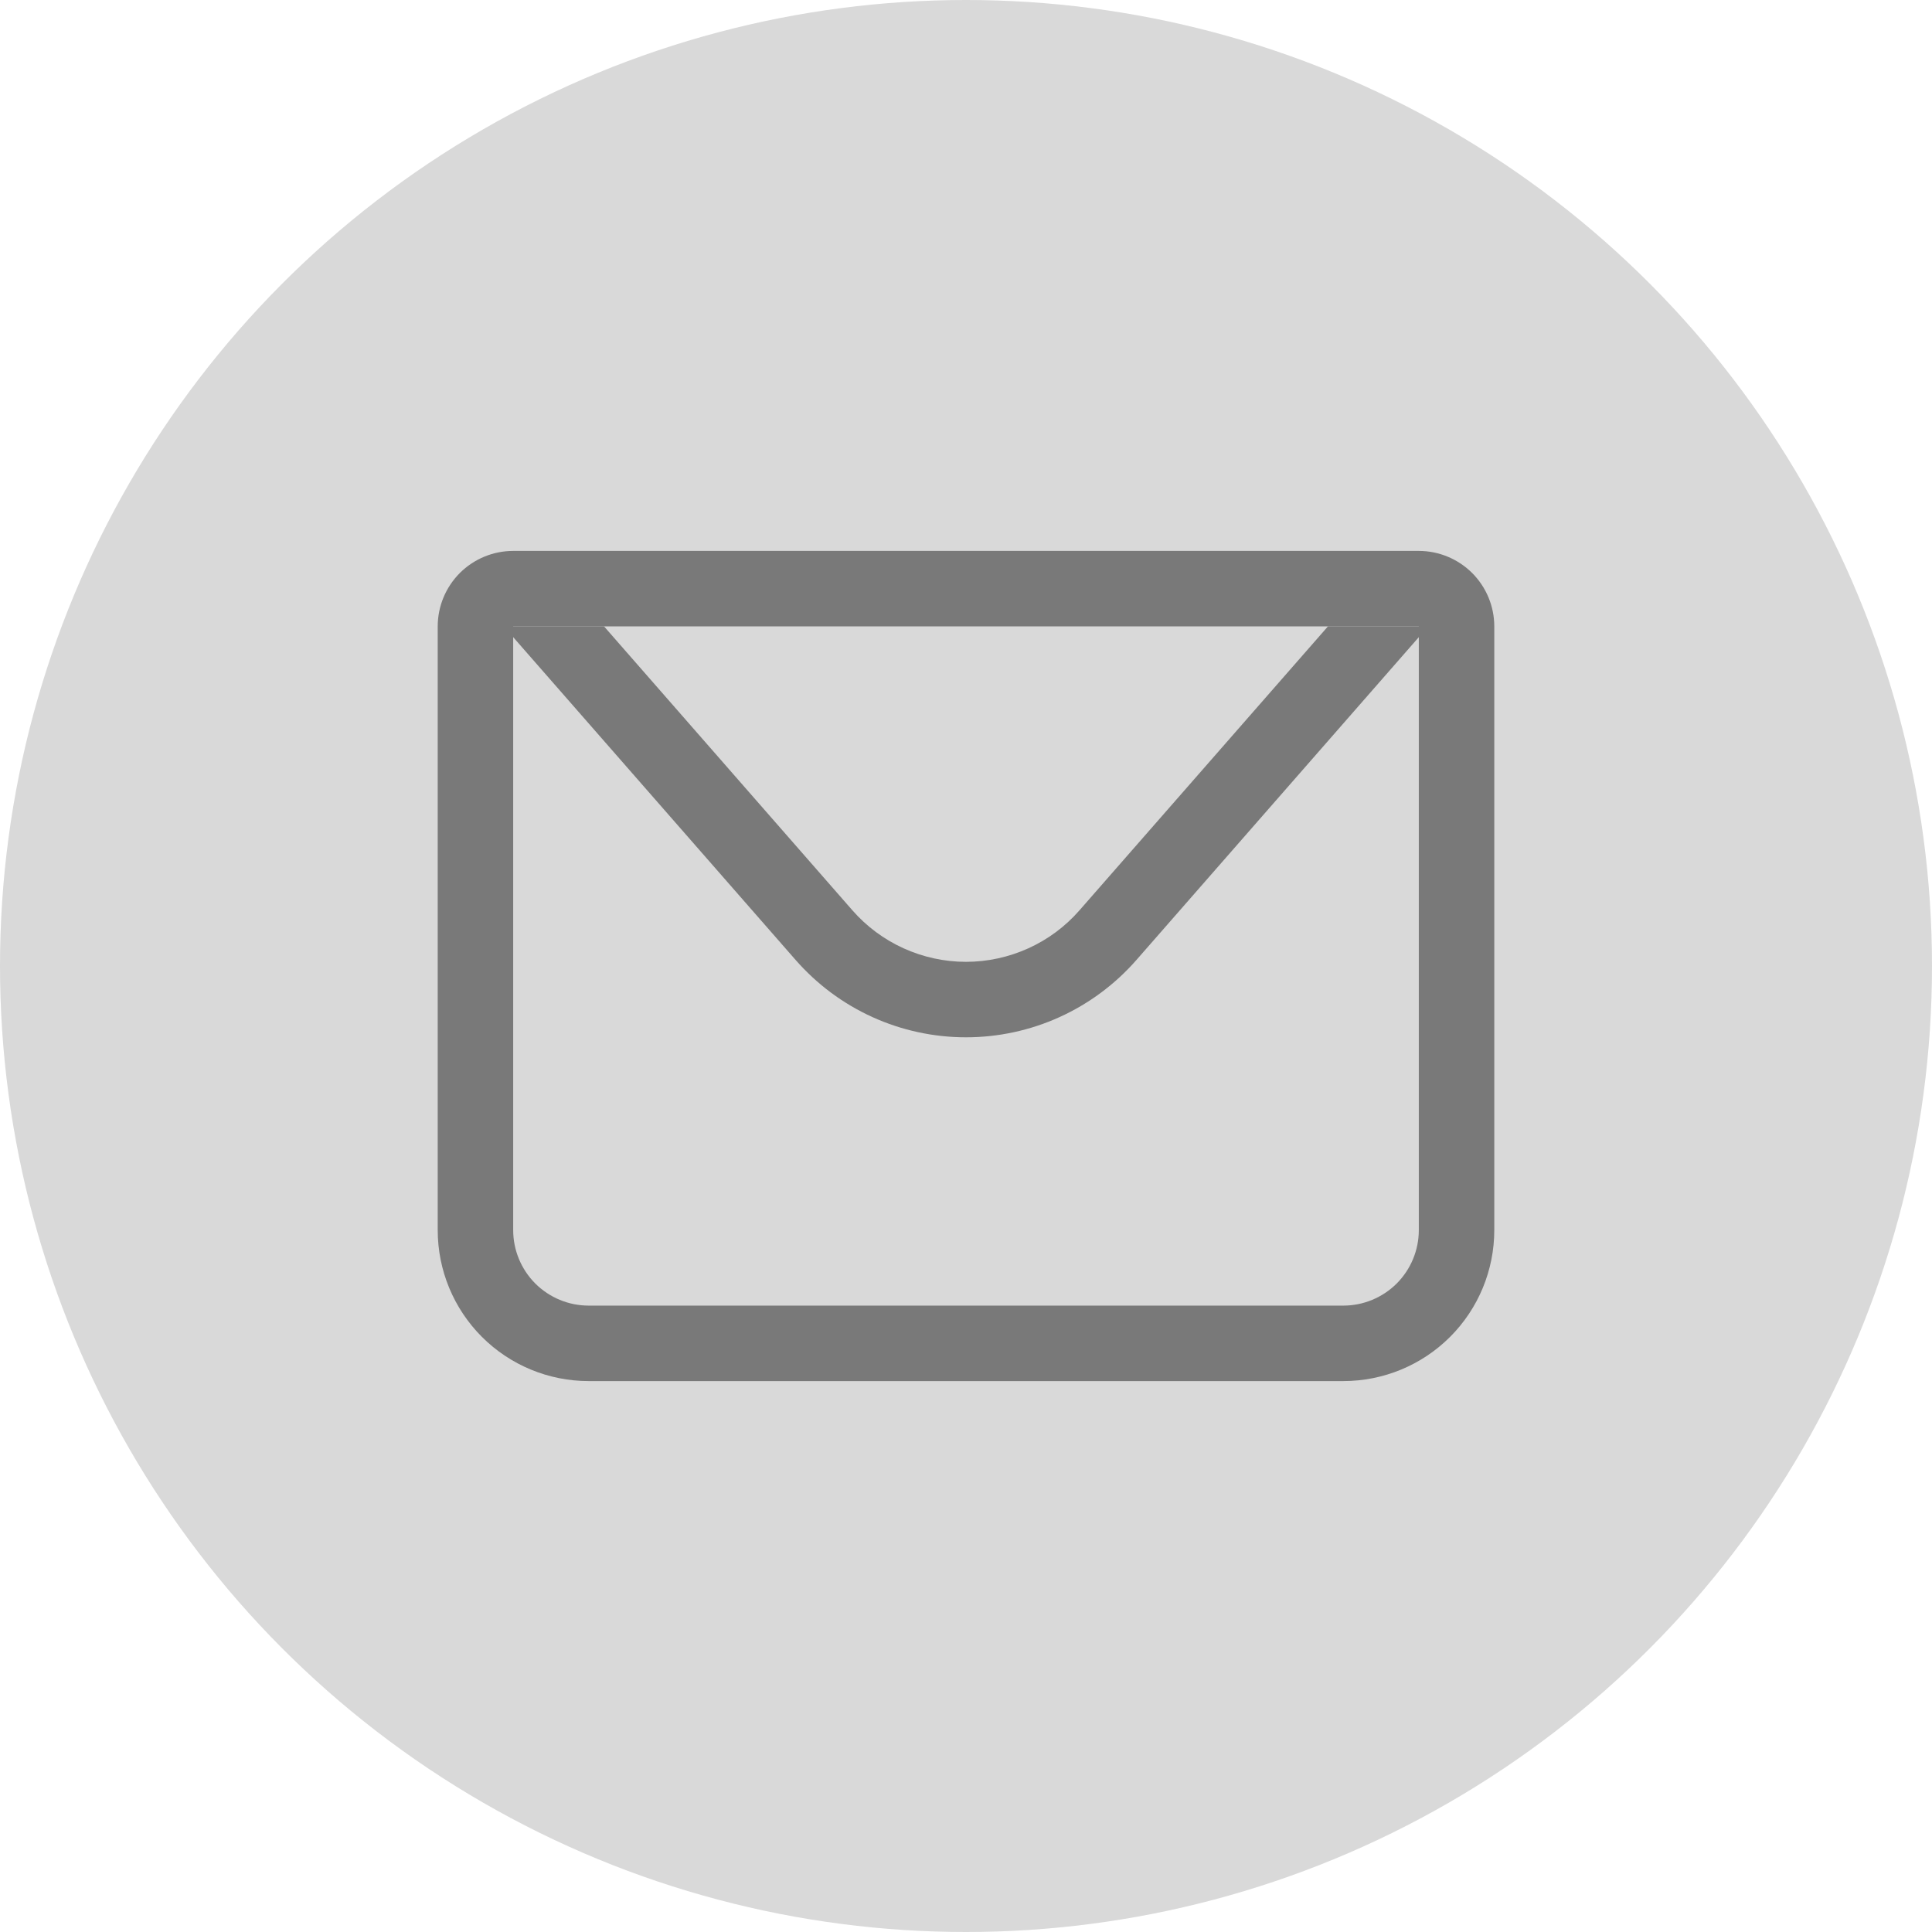 <svg width="32" height="32" viewBox="0 0 32 32" fill="none" xmlns="http://www.w3.org/2000/svg">
<circle cx="16" cy="16" r="16" fill="#D9D9D9"/>
<path d="M8.5 10.375V20.375C8.5 20.706 8.632 21.024 8.866 21.259C9.101 21.493 9.418 21.625 9.75 21.625H22.25C22.581 21.625 22.899 21.493 23.134 21.259C23.368 21.024 23.5 20.706 23.5 20.375V10.375H8.5ZM8.5 9.125H23.5C23.831 9.125 24.149 9.257 24.384 9.491C24.618 9.726 24.75 10.043 24.75 10.375V20.375C24.75 21.038 24.487 21.674 24.018 22.143C23.549 22.612 22.913 22.875 22.25 22.875H9.75C9.087 22.875 8.451 22.612 7.982 22.143C7.513 21.674 7.25 21.038 7.25 20.375V10.375C7.25 10.043 7.382 9.726 7.616 9.491C7.851 9.257 8.168 9.125 8.5 9.125Z" fill="#797979"/>
<path d="M23.656 10.375L18.823 15.9C18.471 16.302 18.037 16.625 17.55 16.846C17.063 17.067 16.535 17.181 16 17.181C15.465 17.181 14.937 17.067 14.45 16.846C13.963 16.625 13.53 16.302 13.178 15.9L8.344 10.375H23.656ZM10.005 10.375L14.117 15.076C14.352 15.345 14.642 15.56 14.966 15.707C15.291 15.854 15.643 15.931 15.999 15.931C16.356 15.931 16.708 15.854 17.033 15.707C17.357 15.56 17.647 15.345 17.881 15.076L21.995 10.375H10.005Z" fill="#797979"/>
</svg>
